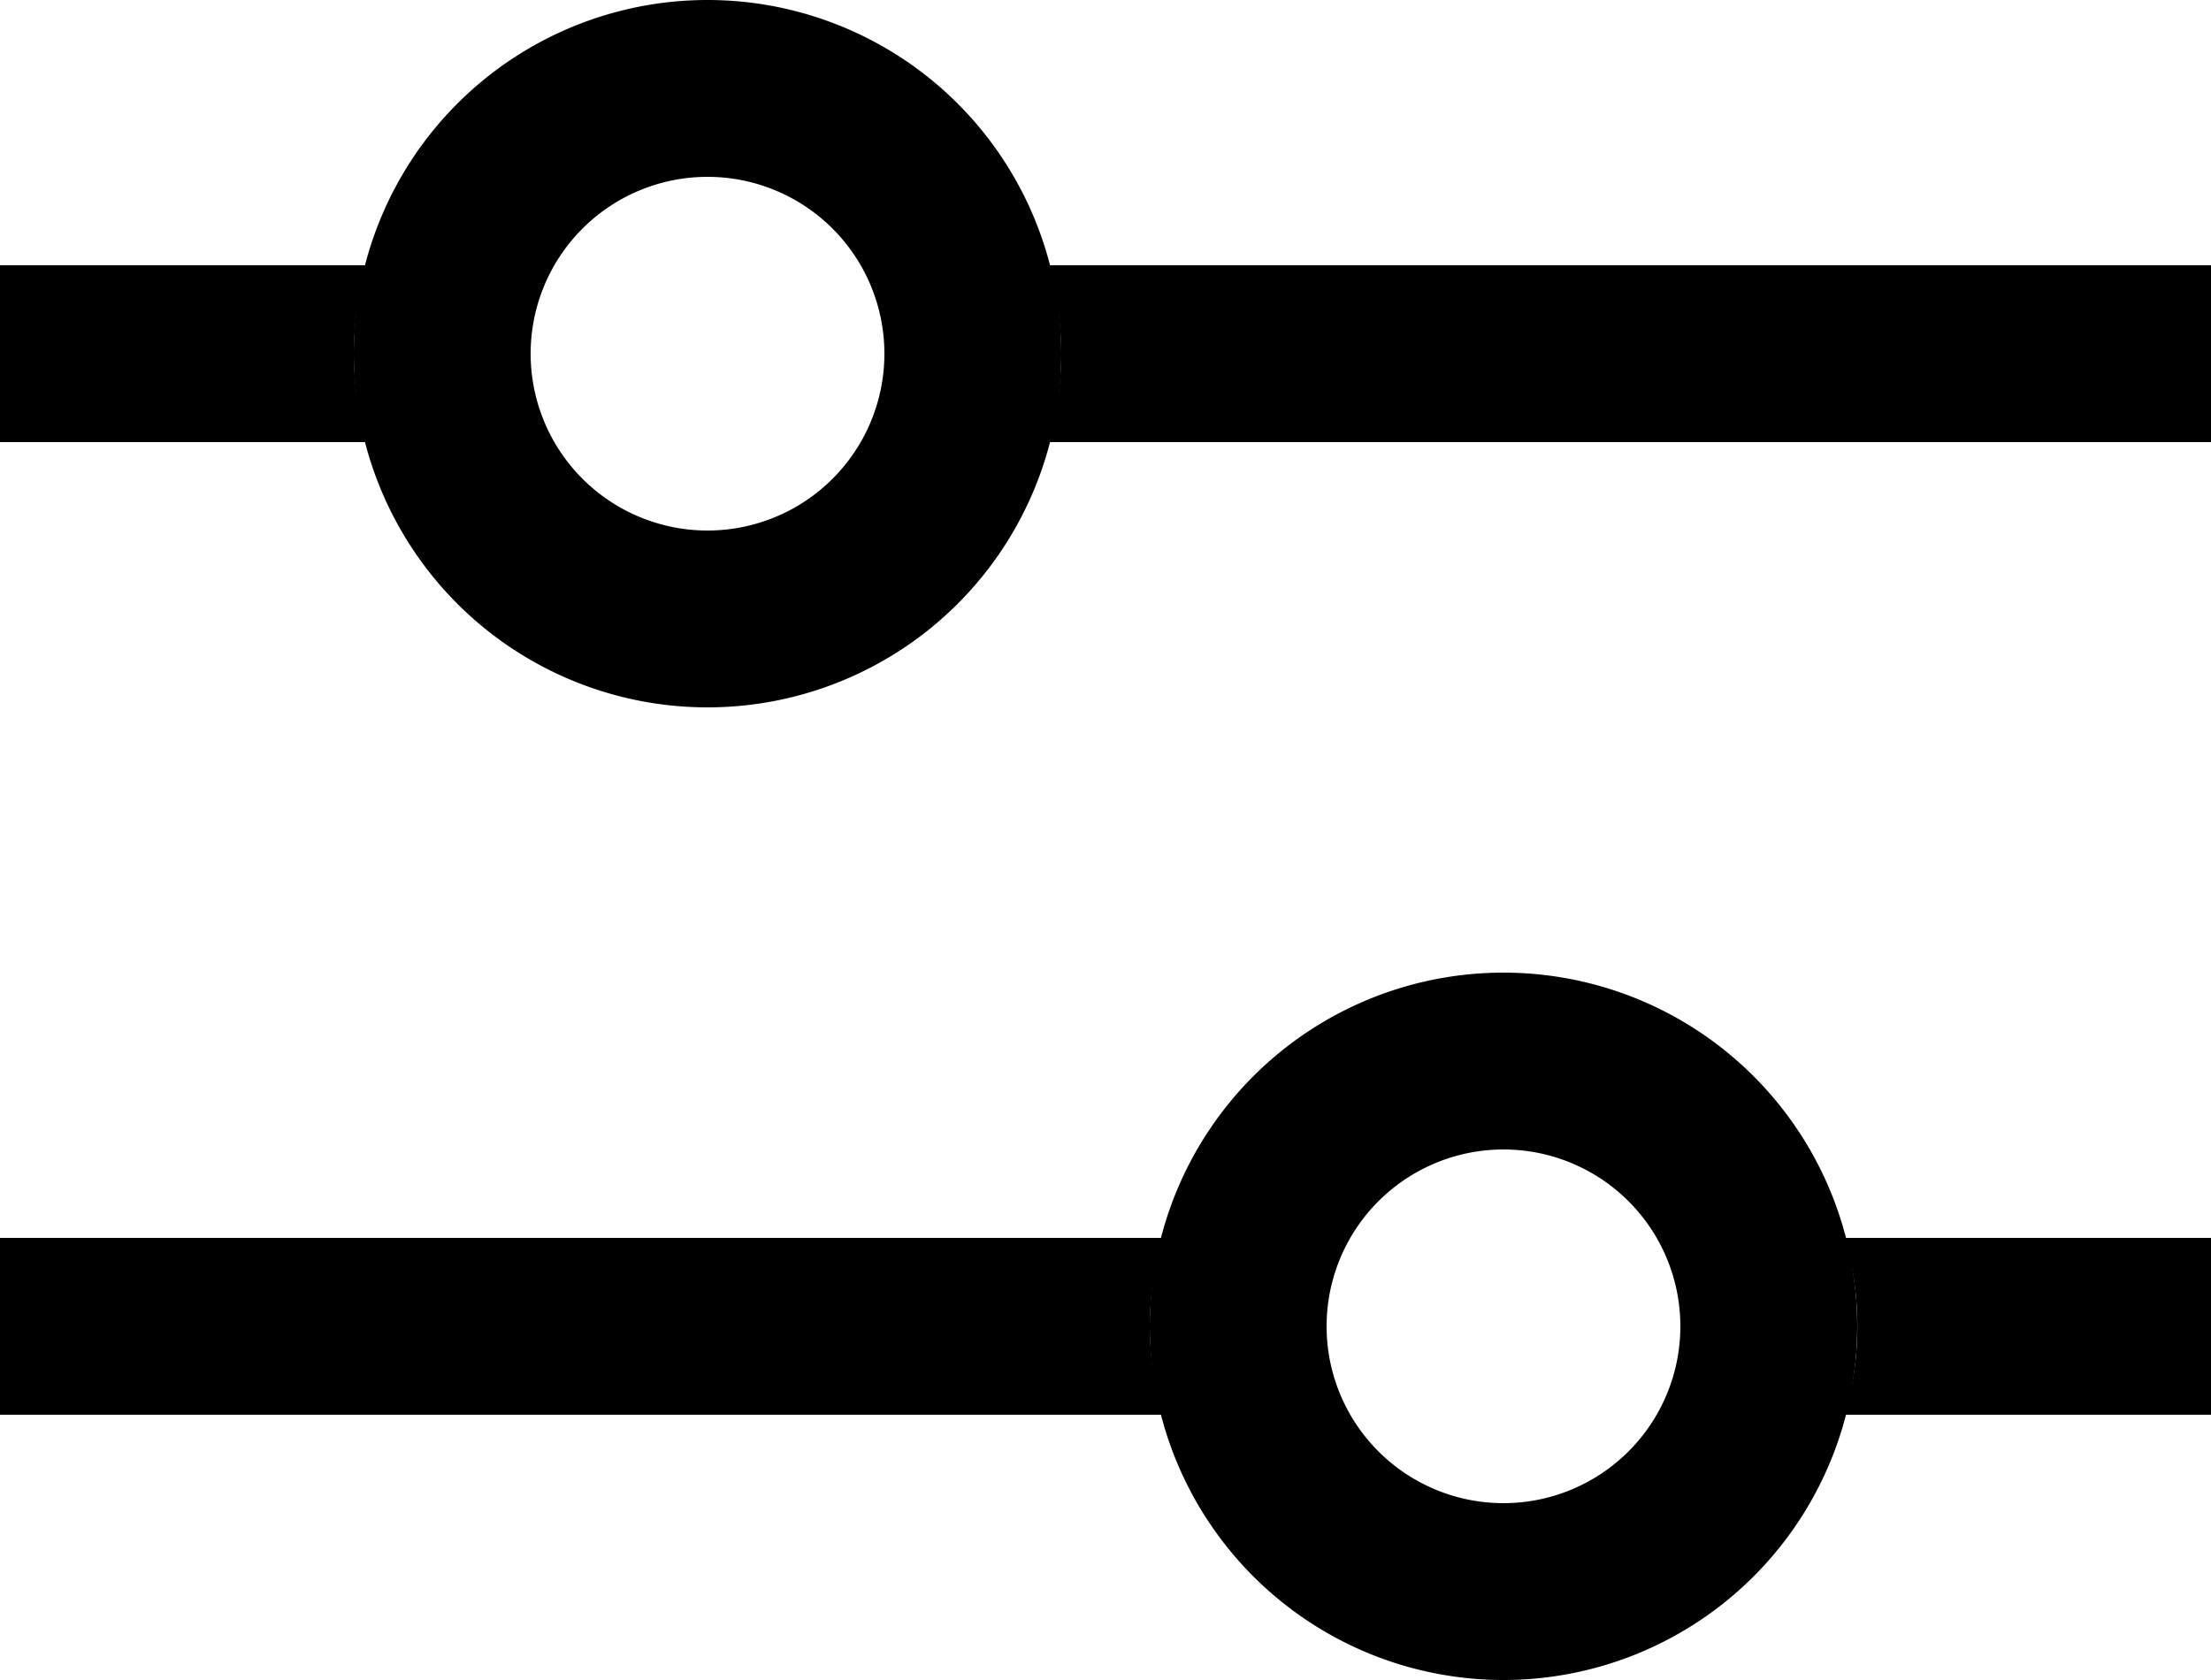 <svg xmlns="http://www.w3.org/2000/svg" viewBox="0 0 25 19">
  <path d="M4,4a4,4,0,0,1,.14-1H0V5H4.14A4,4,0,0,1,4,4Z" />
  <path d="M11.86,3A4,4,0,0,1,12,4a4,4,0,0,1-.14,1H25V3Z" />
  <path d="M13,15a4,4,0,0,1,.14-1H0v2H13.14A4,4,0,0,1,13,15Z" />
  <path d="M20.86,14a3.61,3.61,0,0,1,0,2H25V14Z" />
  <path d="M8,2A2,2,0,1,1,6,4,2,2,0,0,1,8,2M8,0a4,4,0,1,0,4,4A4,4,0,0,0,8,0Z" />
  <path d="M17,13a2,2,0,1,1-2,2,2,2,0,0,1,2-2m0-2a4,4,0,1,0,4,4,4,4,0,0,0-4-4Z" />
</svg>